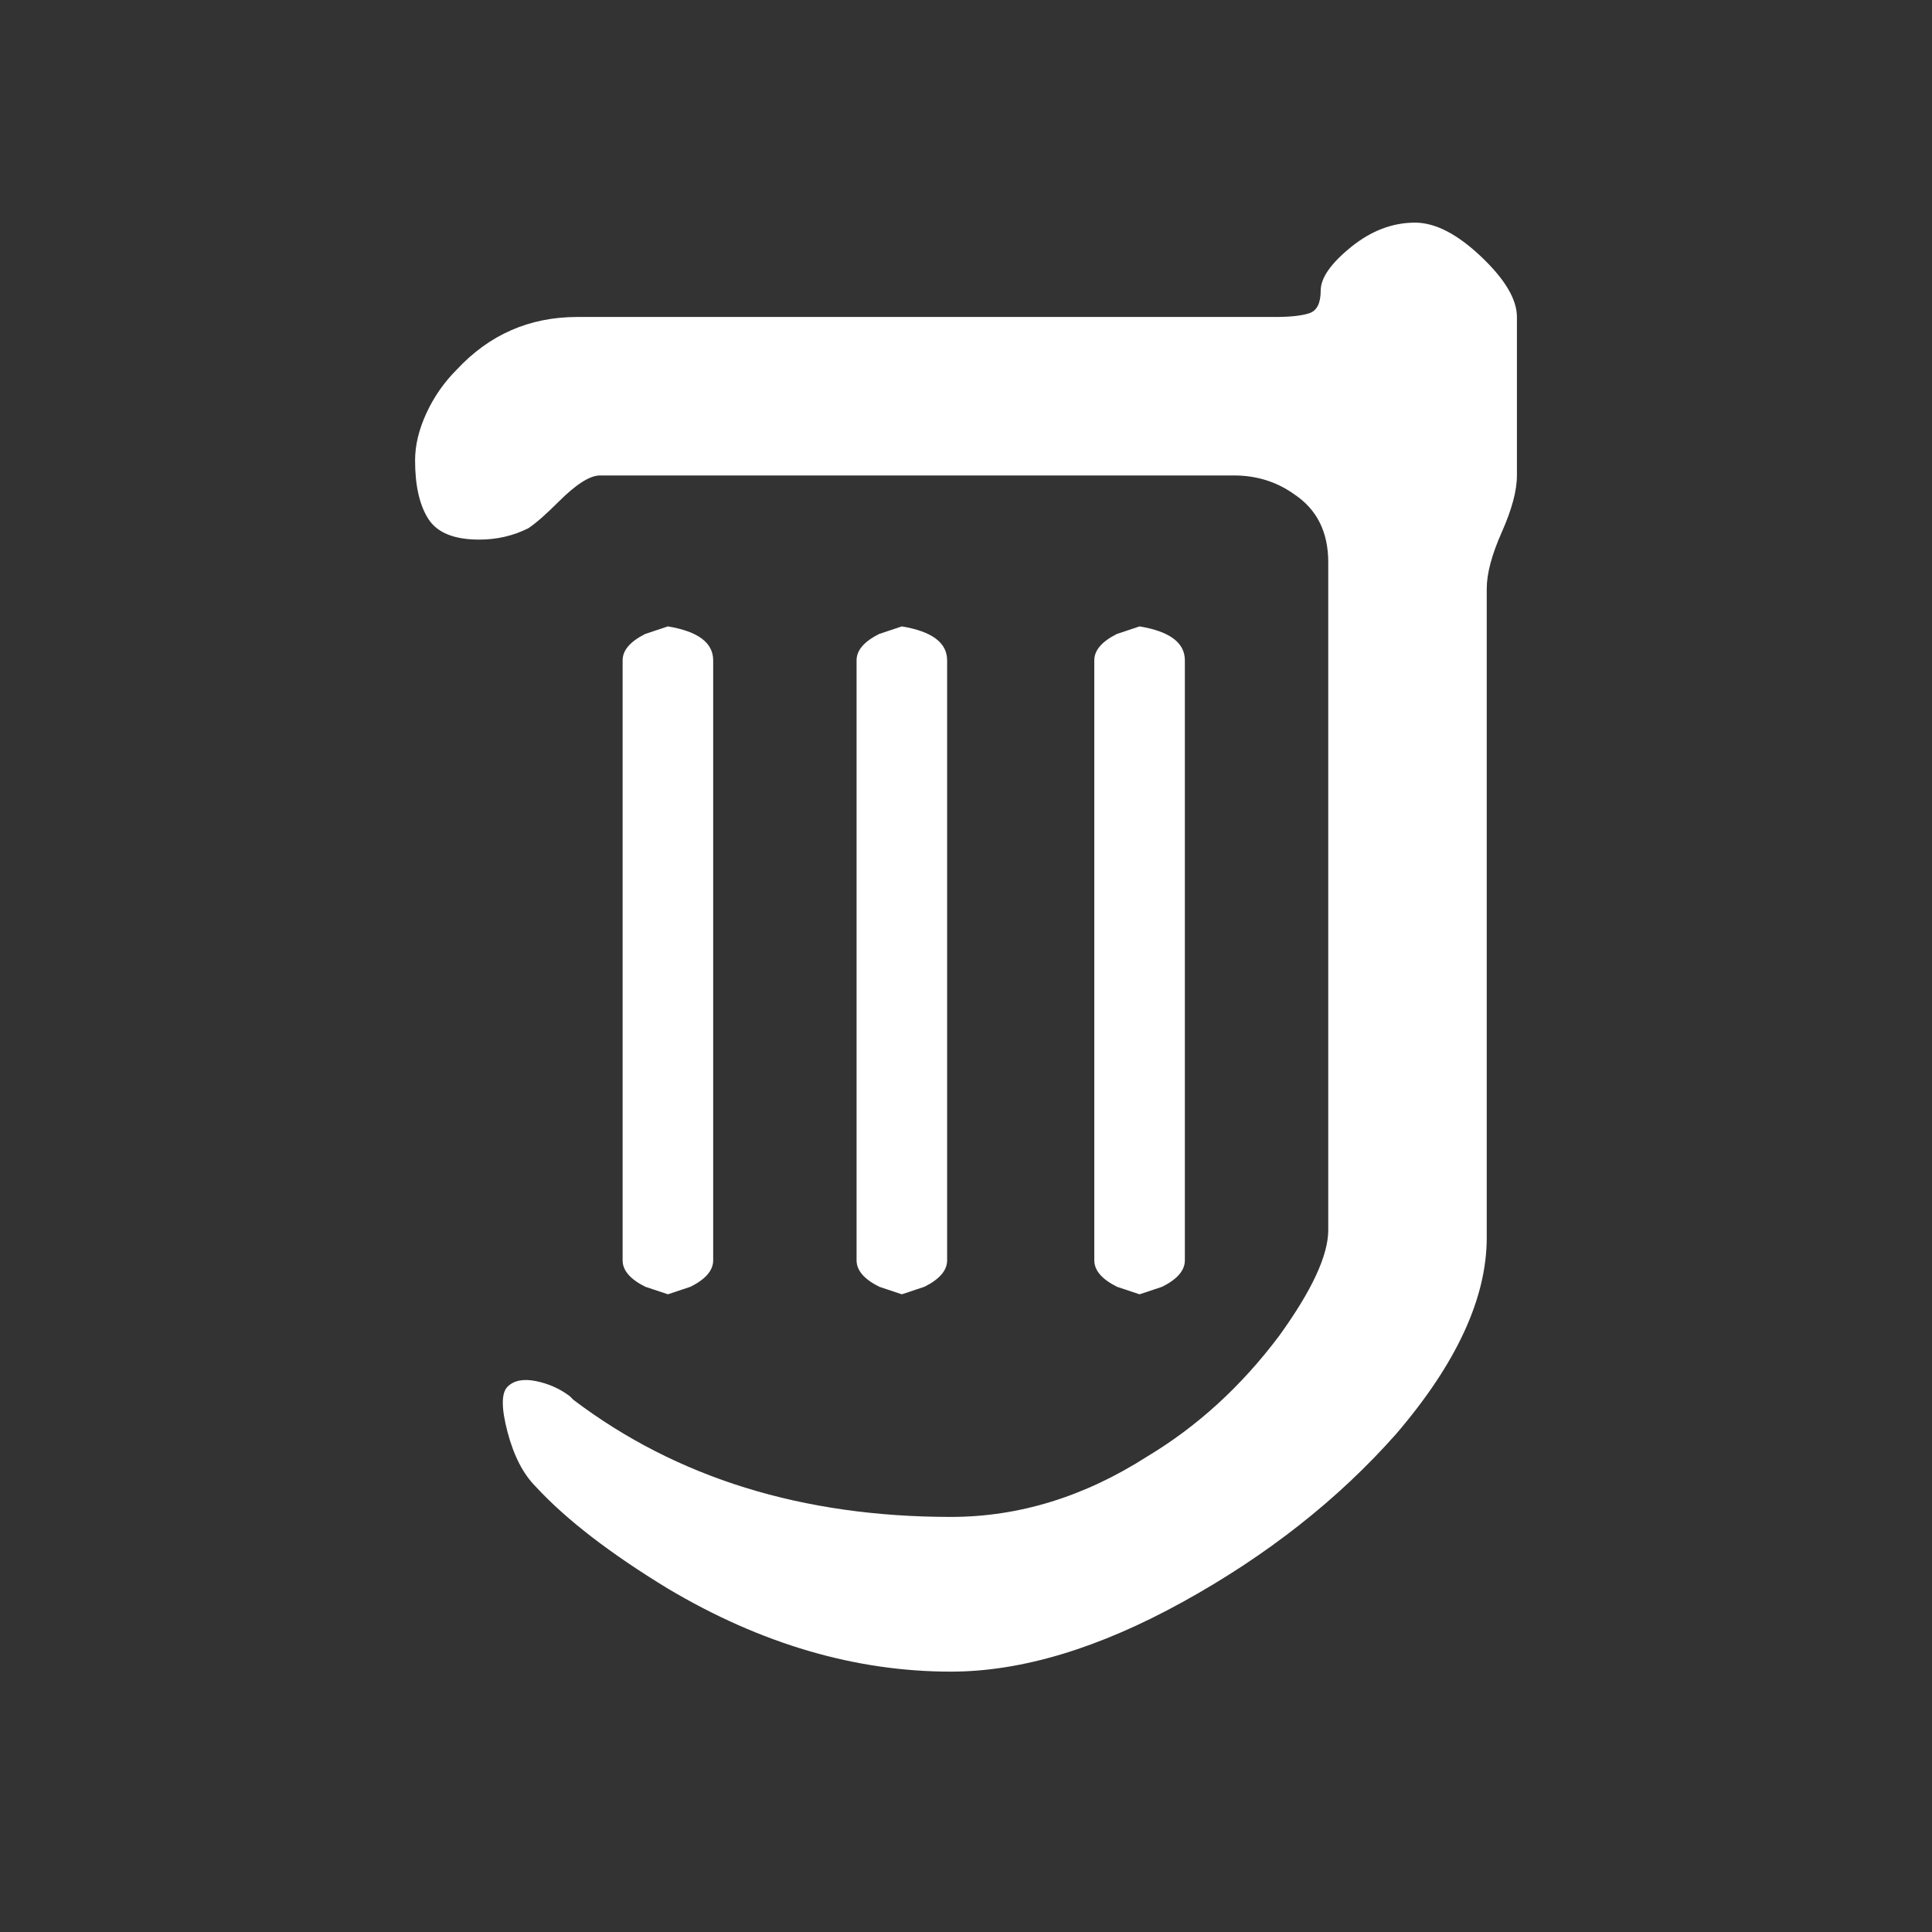 <svg xmlns="http://www.w3.org/2000/svg" viewBox="0 0 512 512"><rect x="0" y="0" width="512" height="512" fill="#333333" stroke="none"/><path fill="white" d="M189 334V175q0-7-12-9l-6 2q-6 3-6 7v159q0 4 6 7l6 2 6-2q6-3 6-7zm62 0V175q0-7-12-9l-6 2q-6 3-6 7v159q0 4 6 7l6 2 6-2q6-3 6-7zm63 0V175q0-7-12-9l-6 2q-6 3-6 7v159q0 4 6 7l6 2 6-2q6-3 6-7zm61-275q-9 0-17 6.5T350 77t-3 6-9 1H153q-19 0-32 14-5 5-8 11.5t-3 12.5q0 10 3.5 15.5T127 143q7 0 13-3 3-2 8-7 7-7 11-7h168q9 0 16 5 9 6 9 18v177q0 10-13 28-15 20-35 32-25 16-52 16-59 0-100-31l-1-1q-4-3-9-4t-7.5 1.5 0 12T142 394q12 13 35 27 37 22 75 22 28 0 61.5-18.5T370 380q24-28 24-52V156q0-6 4-15t4-15V84q0-7-9.5-16T375 59z"/></svg>